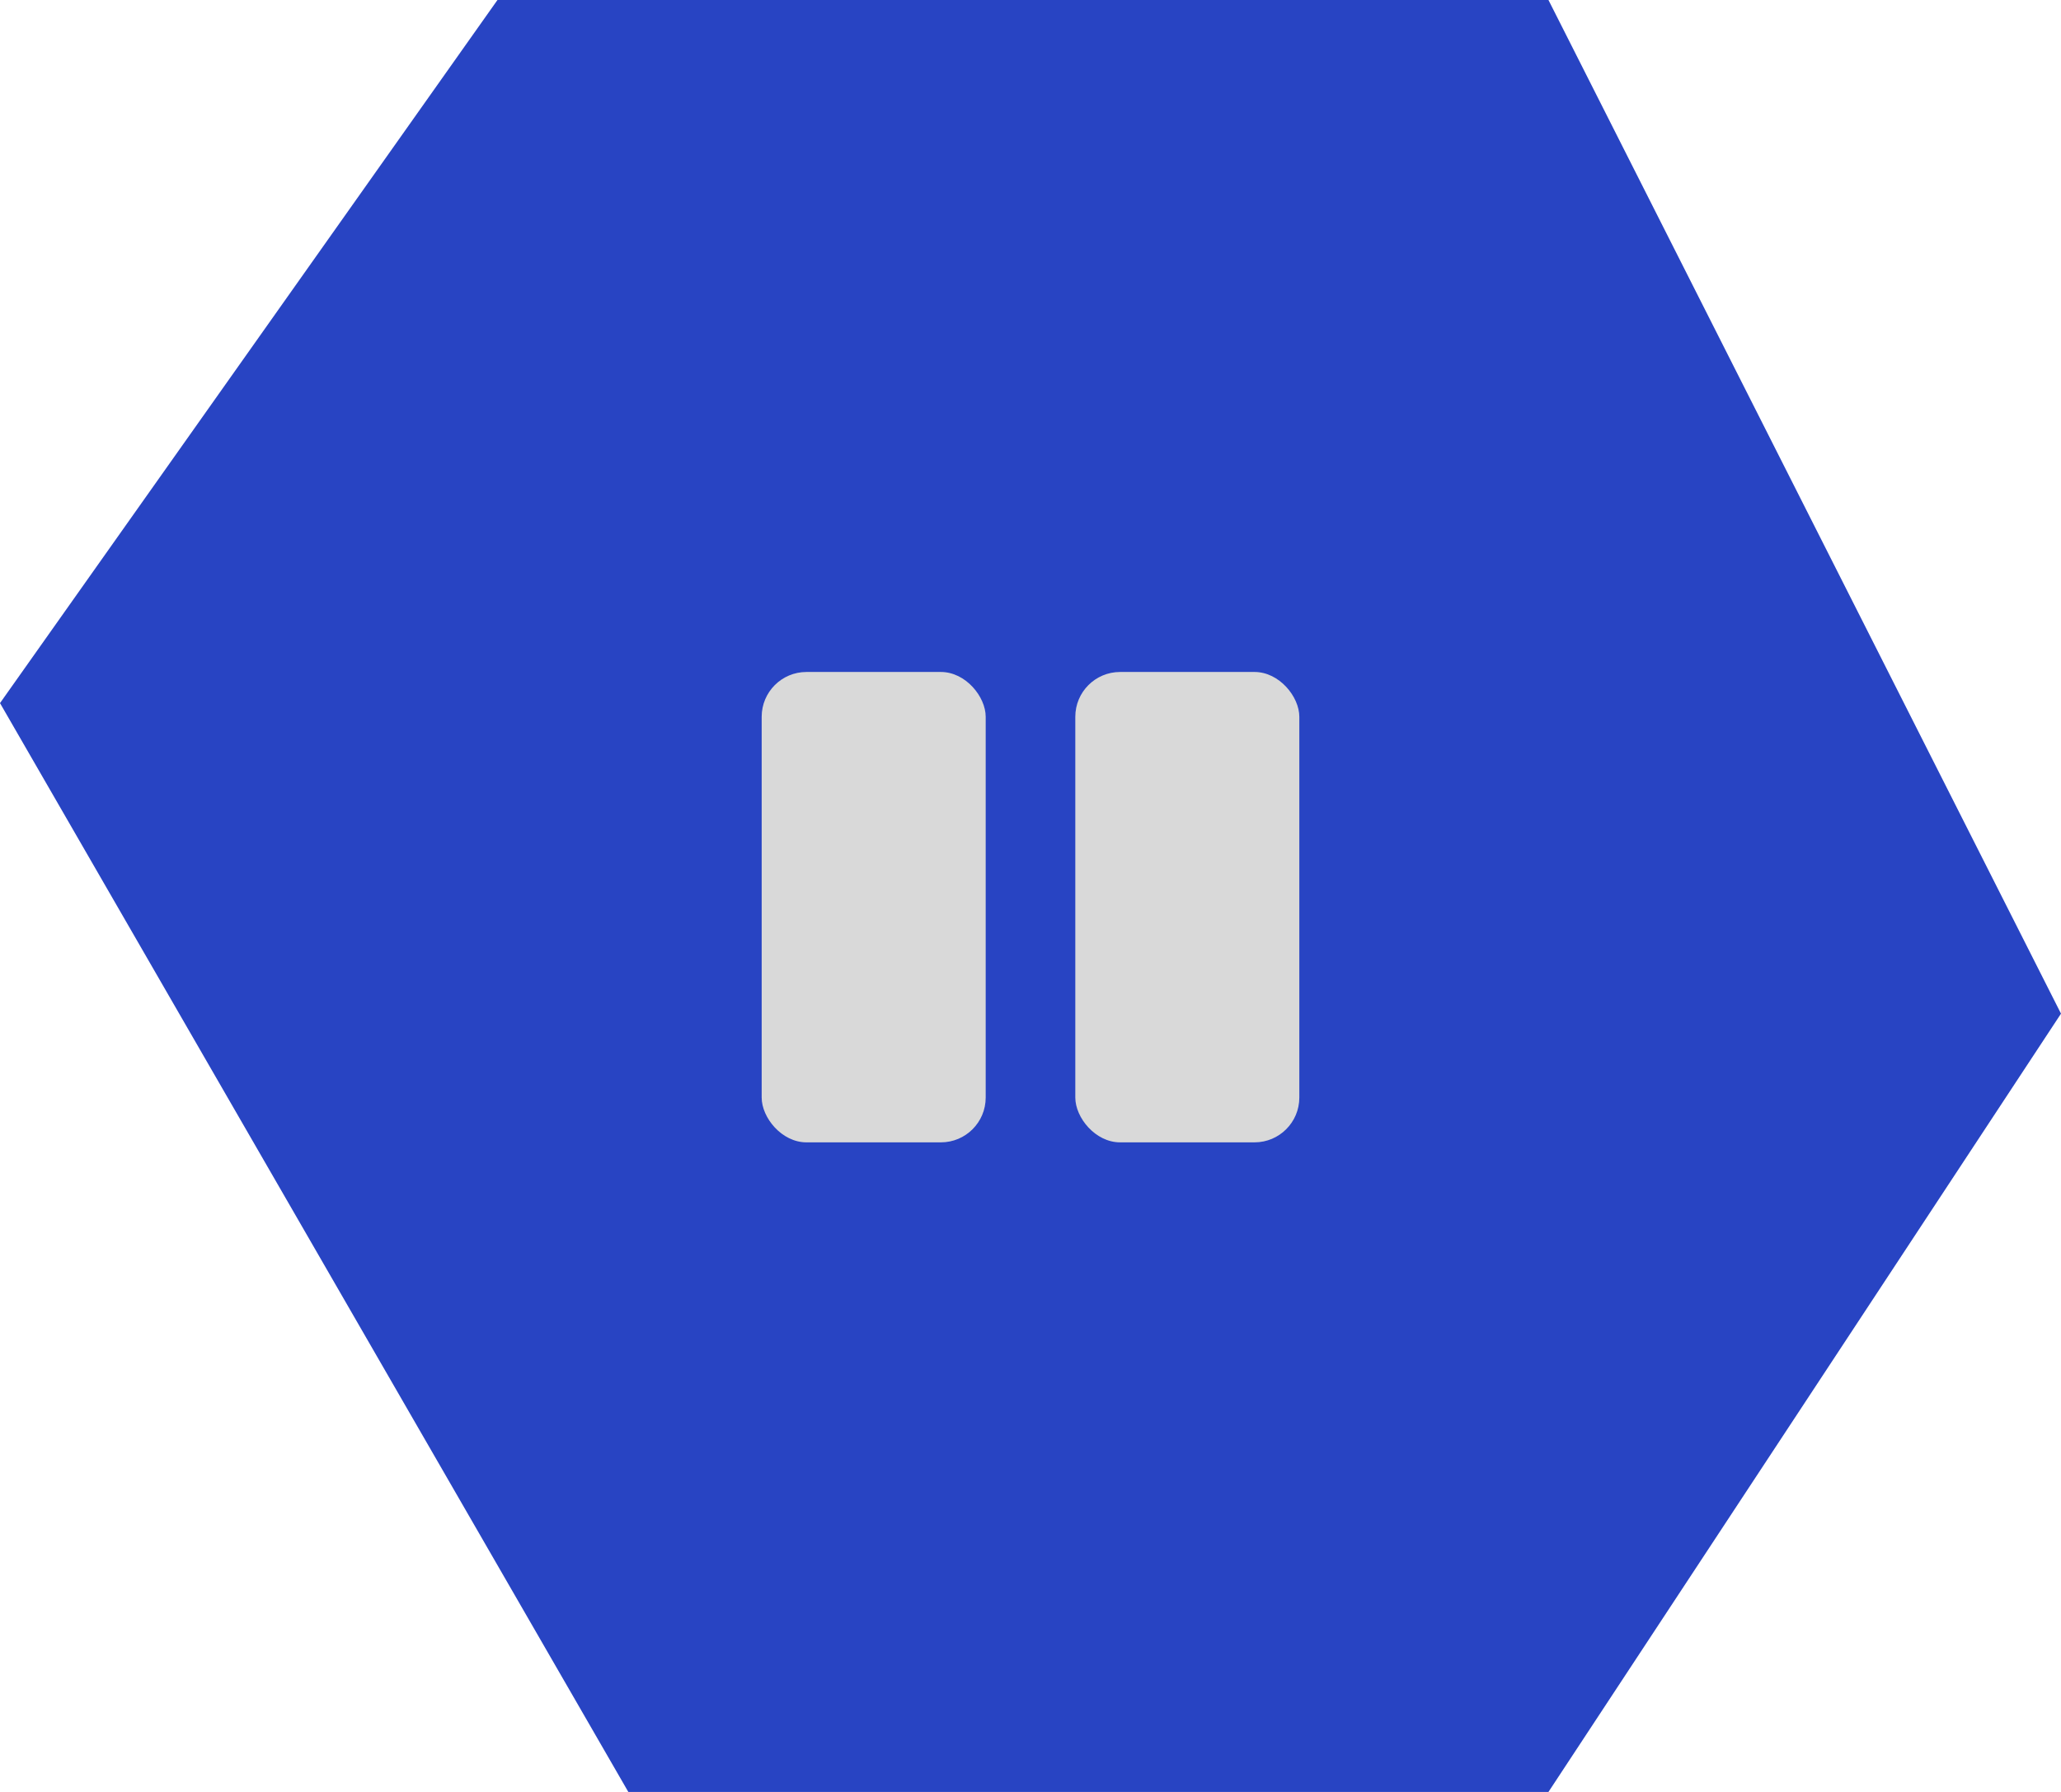 <svg width="92" height="80" viewBox="0 0 92 80" fill="none" xmlns="http://www.w3.org/2000/svg">
<path d="M22.206 0H69.121L92 45.254L69.121 80H28.047L0 31.39L22.206 0Z" fill="#2844C3"/>
<rect x="48" y="30" width="10" height="21" rx="2" fill="#D9D9D9"/>
<rect x="34" y="30" width="10" height="21" rx="2" fill="#D9D9D9"/>
</svg>
